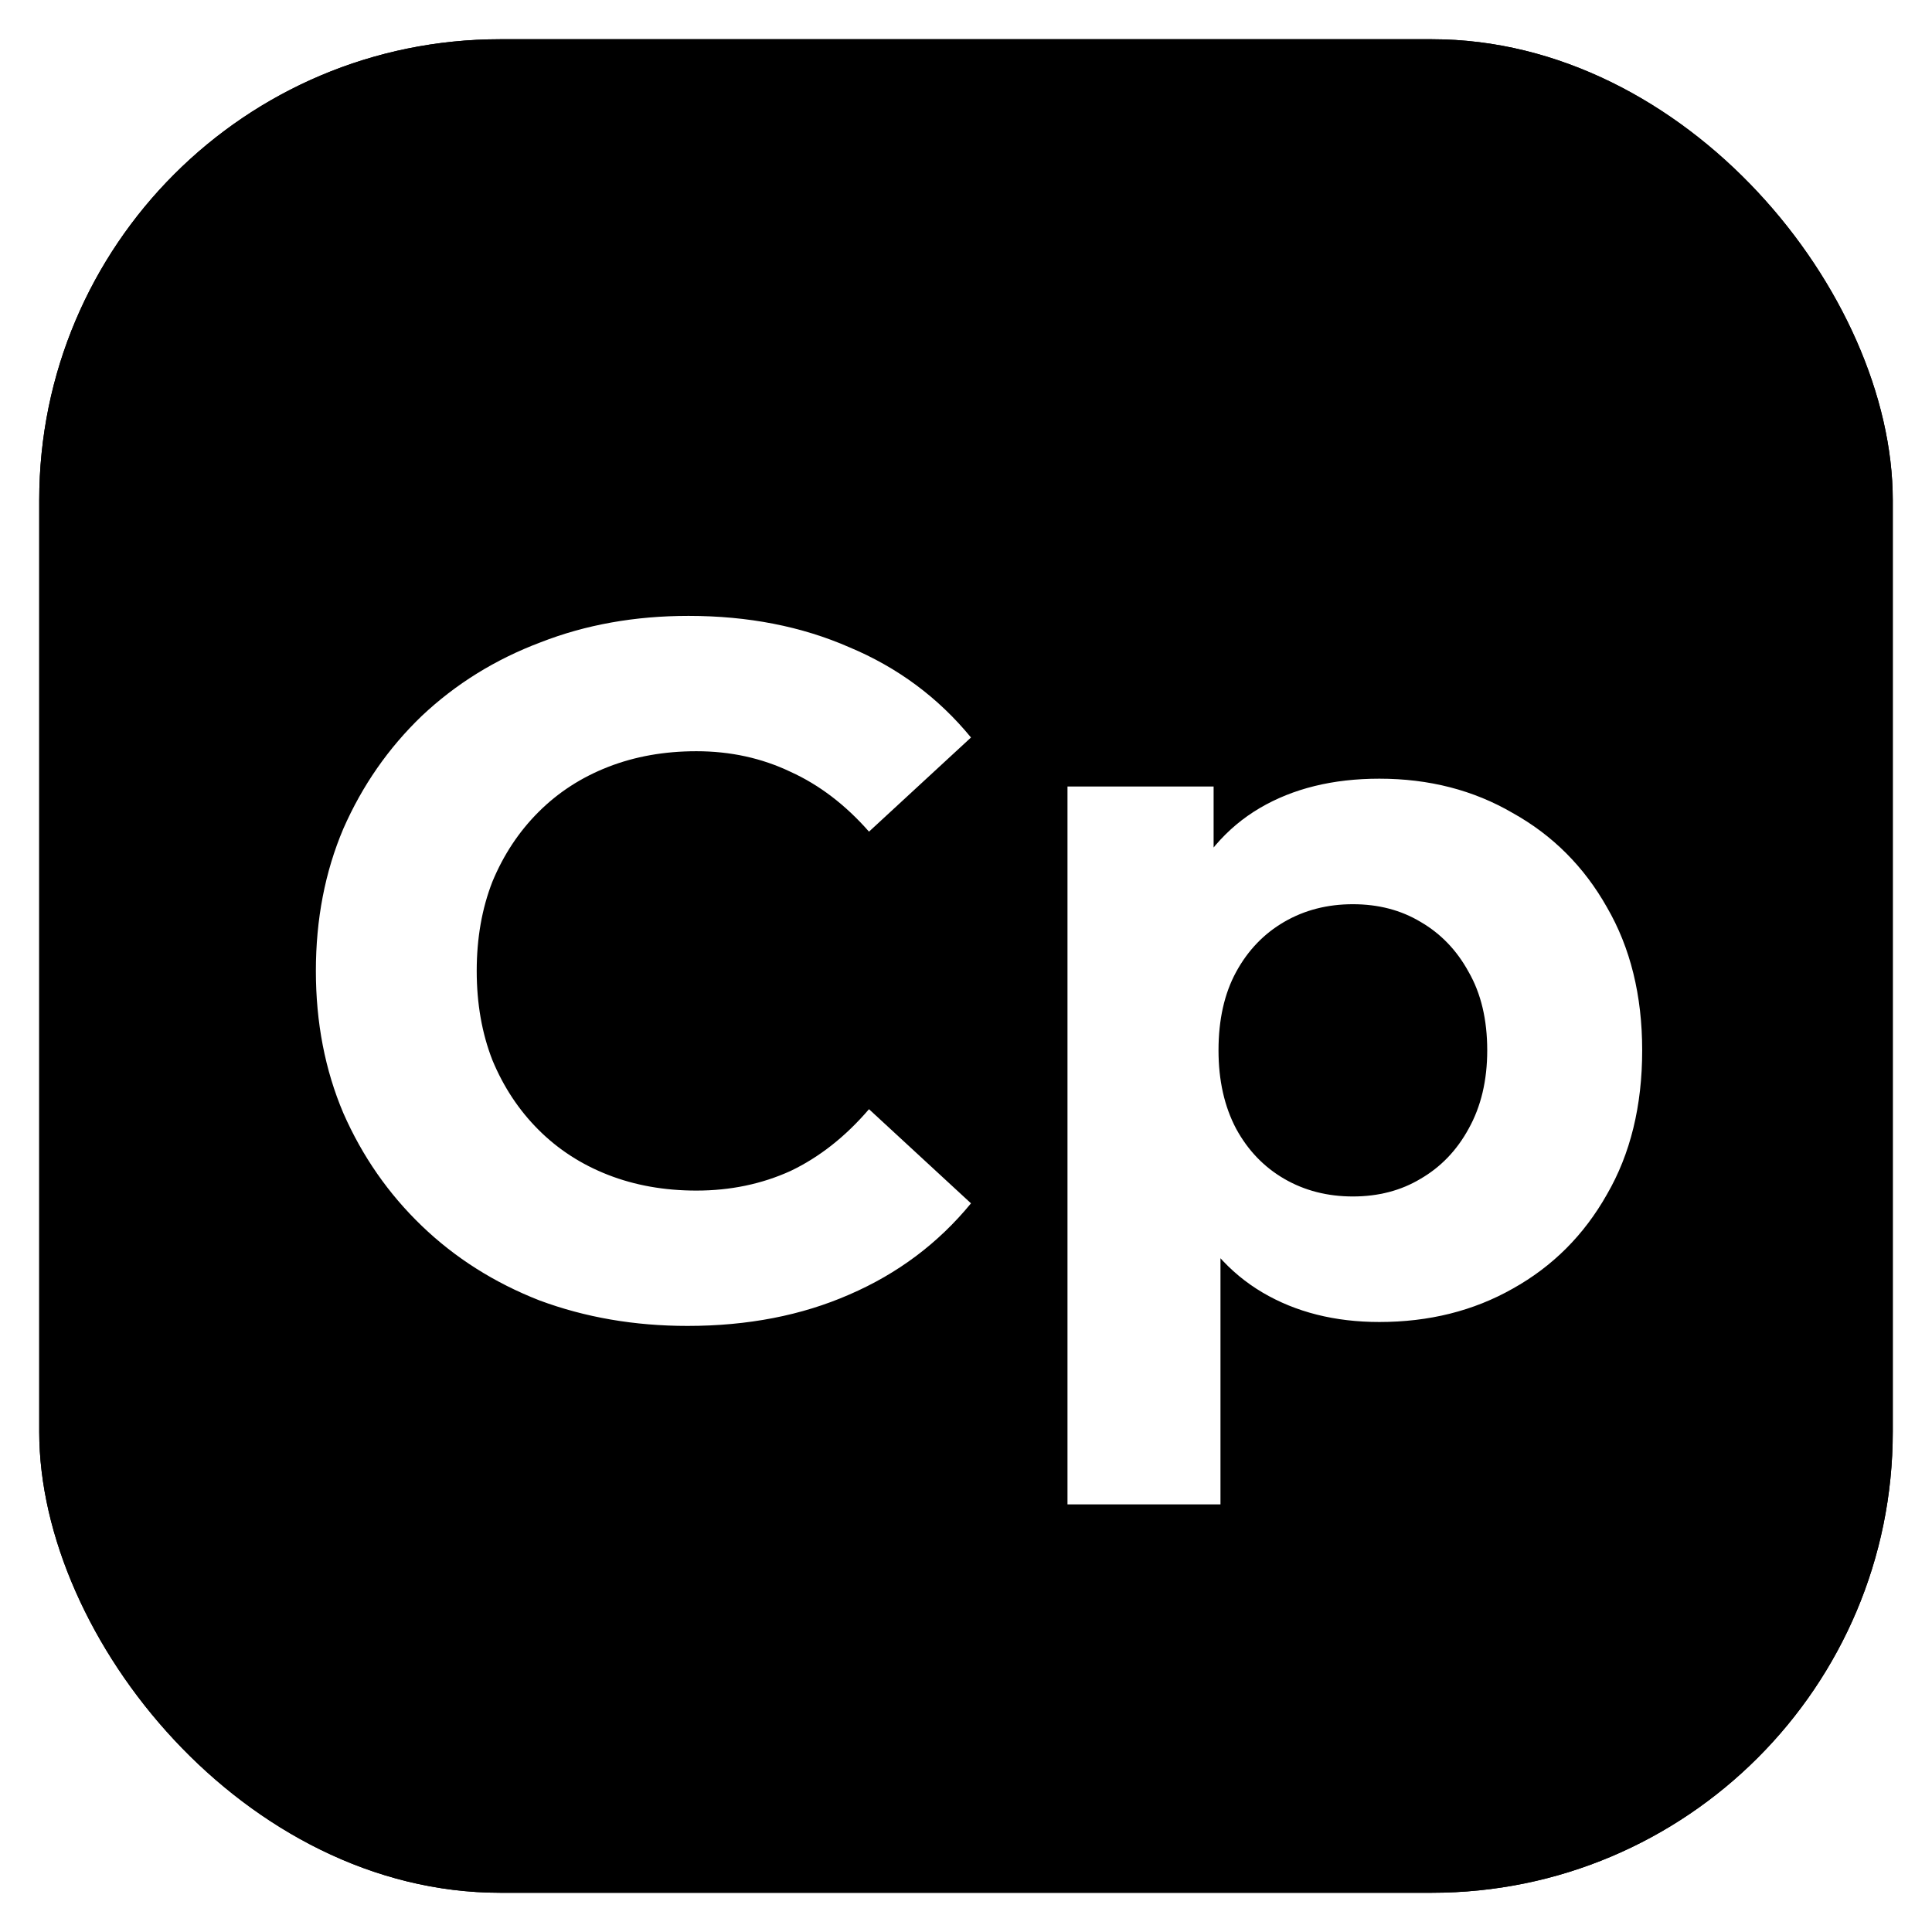 <svg width="197" height="197" viewBox="0 0 197 197" fill="none" xmlns="http://www.w3.org/2000/svg">
<g filter="url(#filter0_d_1_2)">
<rect x="4" width="189" height="189" rx="47" fill="black"/>
<rect x="5" y="1" width="187" height="187" rx="46" stroke="black" stroke-width="2"/>
<path d="M70.109 131.2C64.709 131.2 59.675 130.333 55.009 128.6C50.409 126.8 46.409 124.267 43.009 121C39.609 117.733 36.942 113.9 35.009 109.5C33.142 105.1 32.209 100.267 32.209 95C32.209 89.733 33.142 84.9 35.009 80.5C36.942 76.1 39.609 72.267 43.009 69C46.475 65.733 50.509 63.233 55.109 61.5C59.709 59.7 64.742 58.8 70.209 58.8C76.275 58.8 81.742 59.867 86.609 62C91.542 64.067 95.675 67.133 99.009 71.2L88.609 80.8C86.209 78.067 83.542 76.033 80.609 74.7C77.675 73.3 74.475 72.6 71.009 72.6C67.742 72.6 64.742 73.133 62.009 74.2C59.275 75.267 56.909 76.8 54.909 78.8C52.909 80.8 51.342 83.167 50.209 85.9C49.142 88.633 48.609 91.667 48.609 95C48.609 98.333 49.142 101.367 50.209 104.1C51.342 106.833 52.909 109.2 54.909 111.2C56.909 113.2 59.275 114.733 62.009 115.8C64.742 116.867 67.742 117.4 71.009 117.4C74.475 117.4 77.675 116.733 80.609 115.4C83.542 114 86.209 111.9 88.609 109.1L99.009 118.7C95.675 122.767 91.542 125.867 86.609 128C81.742 130.133 76.242 131.2 70.109 131.2ZM140.648 130.8C136.115 130.8 132.148 129.8 128.748 127.8C125.348 125.8 122.682 122.767 120.748 118.7C118.882 114.567 117.948 109.367 117.948 103.1C117.948 96.767 118.848 91.567 120.648 87.5C122.448 83.433 125.048 80.4 128.448 78.4C131.848 76.4 135.915 75.4 140.648 75.4C145.715 75.4 150.248 76.567 154.248 78.9C158.315 81.167 161.515 84.367 163.848 88.5C166.248 92.633 167.448 97.5 167.448 103.1C167.448 108.767 166.248 113.667 163.848 117.8C161.515 121.933 158.315 125.133 154.248 127.4C150.248 129.667 145.715 130.8 140.648 130.8ZM108.848 149.4V76.2H123.748V87.2L123.448 103.2L124.448 119.1V149.4H108.848ZM137.948 118C140.548 118 142.848 117.4 144.848 116.2C146.915 115 148.548 113.3 149.748 111.1C151.015 108.833 151.648 106.167 151.648 103.1C151.648 99.967 151.015 97.3 149.748 95.1C148.548 92.9 146.915 91.2 144.848 90C142.848 88.8 140.548 88.2 137.948 88.2C135.348 88.2 133.015 88.8 130.948 90C128.882 91.2 127.248 92.9 126.048 95.1C124.848 97.3 124.248 99.967 124.248 103.1C124.248 106.167 124.848 108.833 126.048 111.1C127.248 113.3 128.882 115 130.948 116.2C133.015 117.4 135.348 118 137.948 118Z" fill="white"/>
</g>
<defs>
<filter id="filter0_d_1_2" x="0" y="0" width="197" height="197" filterUnits="userSpaceOnUse" color-interpolation-filters="sRGB">
<feFlood flood-opacity="0" result="BackgroundImageFix"/>
<feColorMatrix in="SourceAlpha" type="matrix" values="0 0 0 0 0 0 0 0 0 0 0 0 0 0 0 0 0 0 127 0" result="hardAlpha"/>
<feOffset dy="4"/>
<feGaussianBlur stdDeviation="2"/>
<feComposite in2="hardAlpha" operator="out"/>
<feColorMatrix type="matrix" values="0 0 0 0 0 0 0 0 0 0 0 0 0 0 0 0 0 0 0.25 0"/>
<feBlend mode="normal" in2="BackgroundImageFix" result="effect1_dropShadow_1_2"/>
<feBlend mode="normal" in="SourceGraphic" in2="effect1_dropShadow_1_2" result="shape"/>
</filter>
</defs>
</svg>
